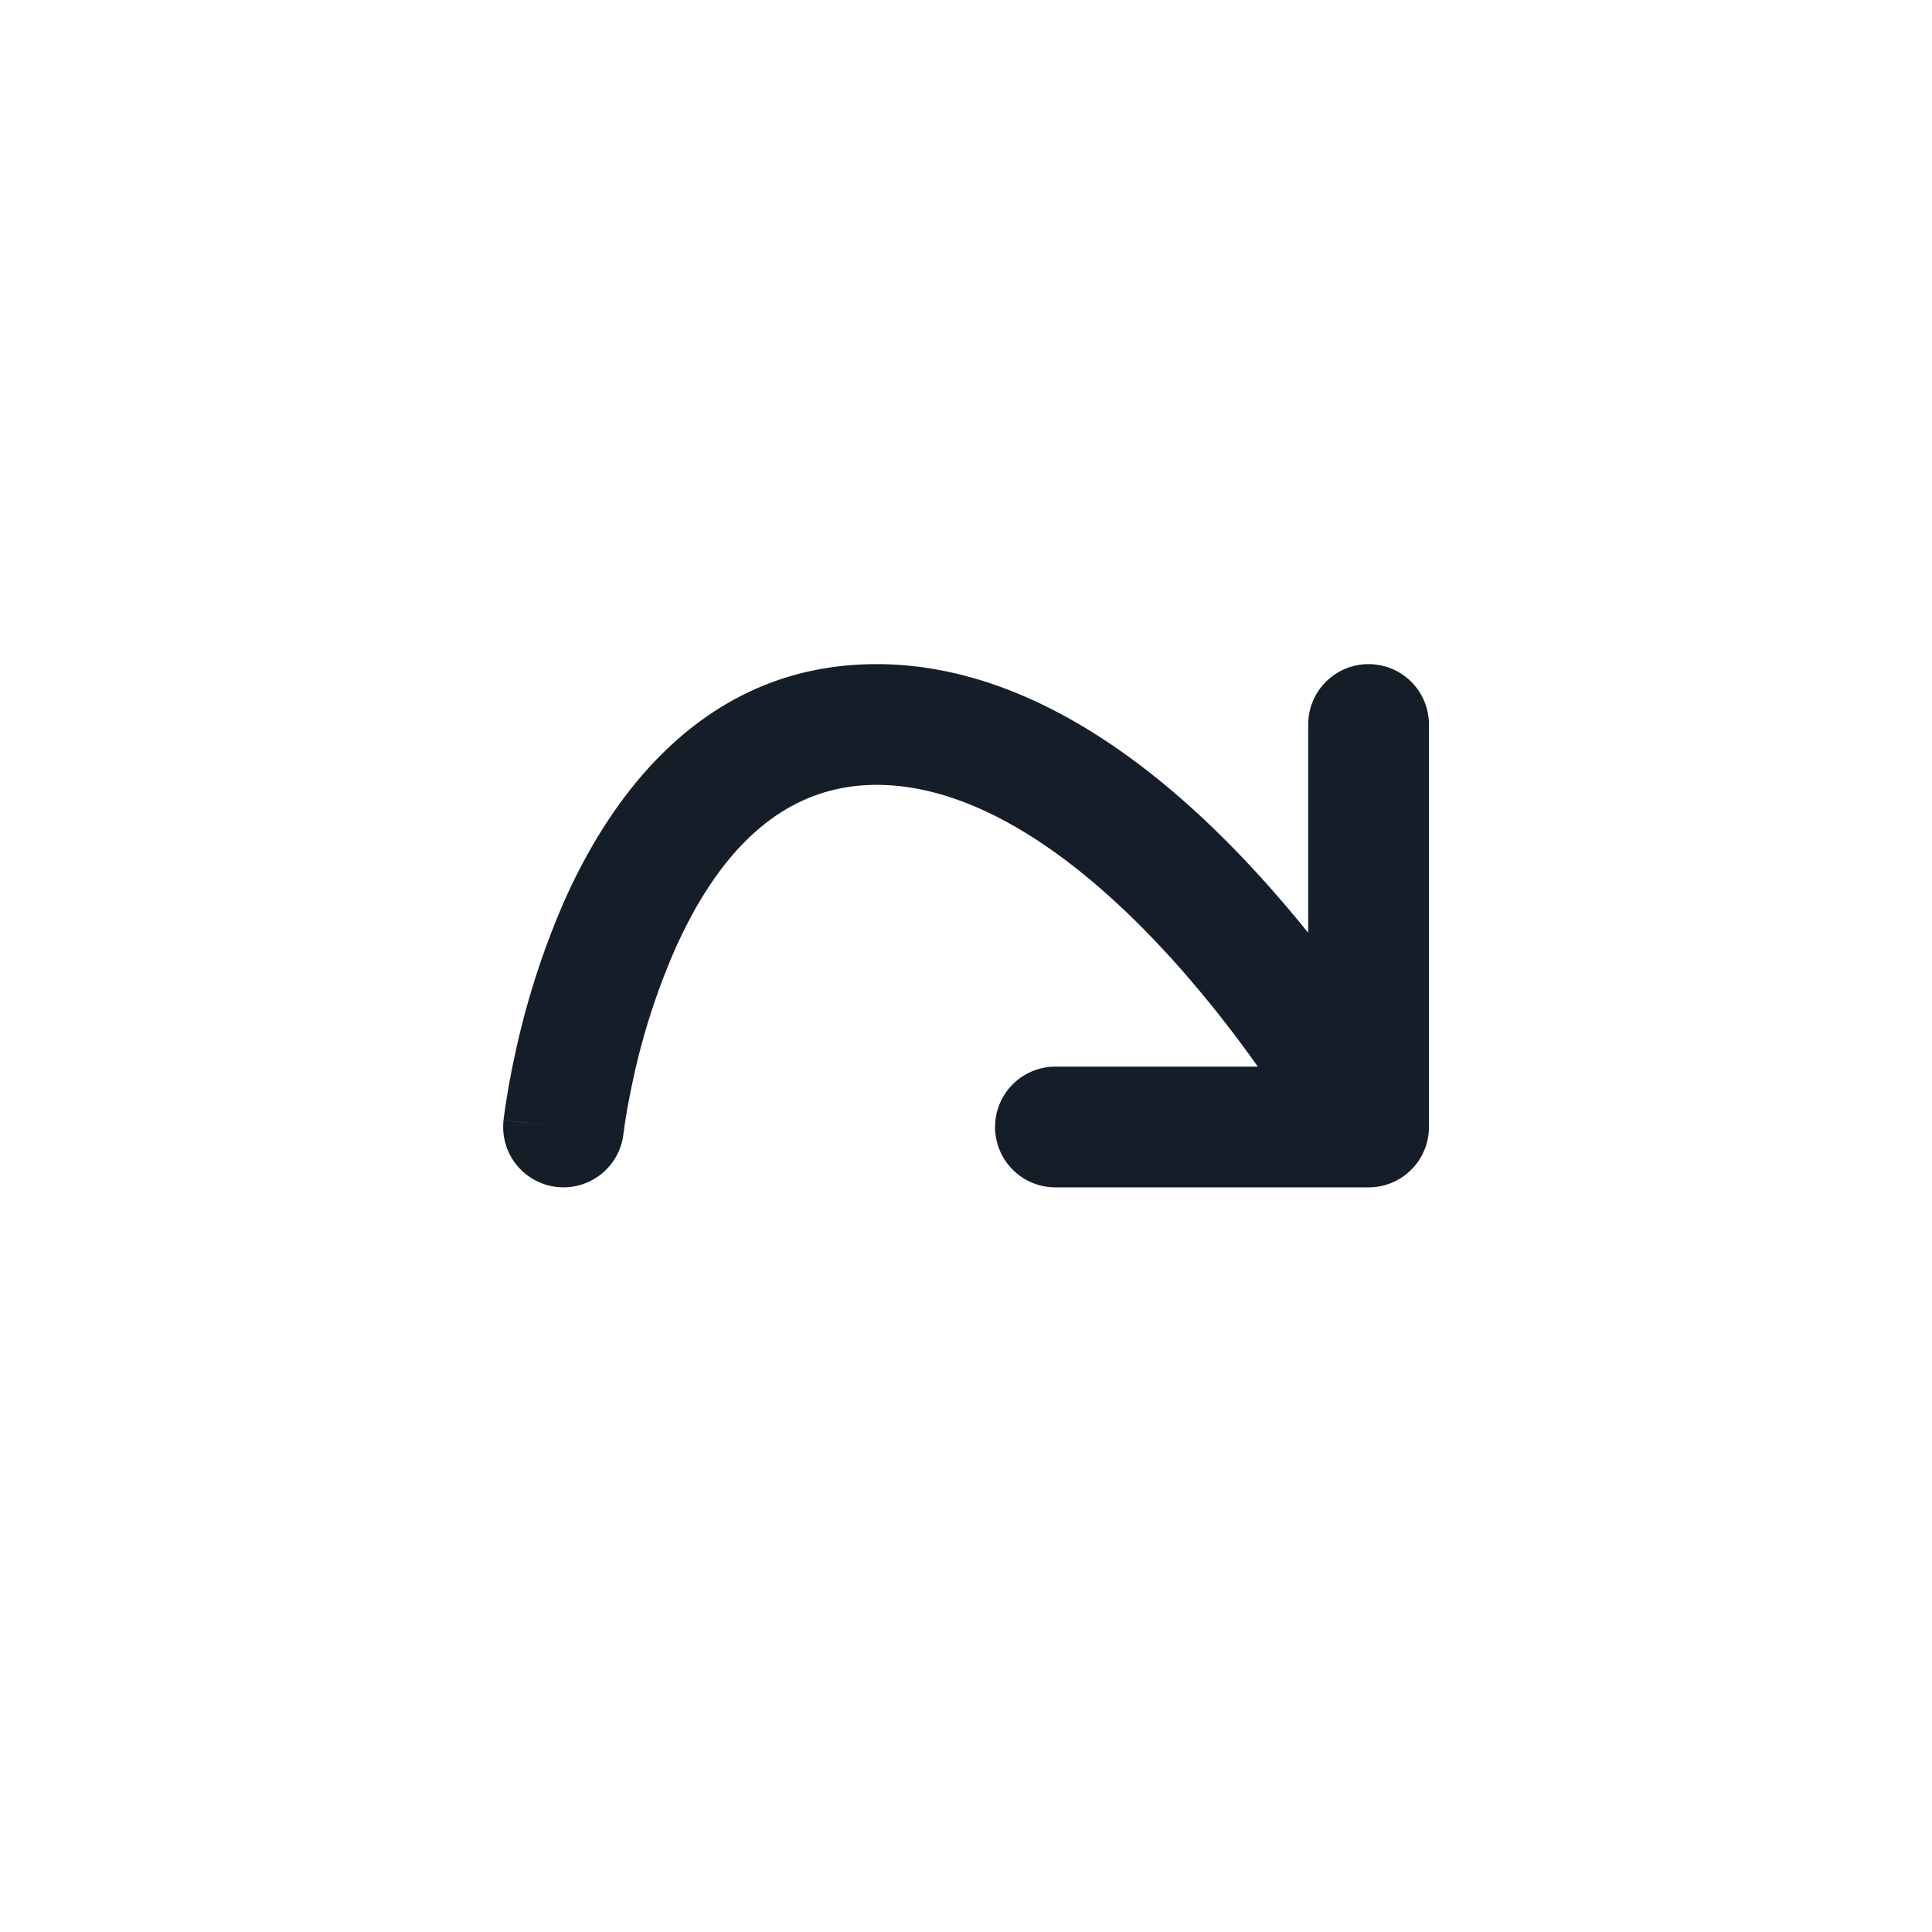 <svg xmlns="http://www.w3.org/2000/svg" viewBox="0 0 24 24"><path fill="#151E28" d="M6.917 14.745a.75.75 0 0 1-.662-.828L7 14l-.745-.084v-.002l.001-.004.001-.015c.038-.282.088-.562.15-.839a9.957 9.957 0 0 1 .602-1.861c.591-1.33 1.753-2.945 3.88-2.945 2.016 0 3.739 1.484 4.866 2.752.17.191.336.387.496.586V9a.75.75 0 0 1 1.5 0v5a.75.75 0 0 1-.75.75h-3.89a.75.75 0 0 1 0-1.5h2.514a14.678 14.678 0 0 0-.991-1.252c-1.095-1.232-2.428-2.248-3.745-2.248-1.207 0-1.989.885-2.509 2.055a8.474 8.474 0 0 0-.509 1.576c-.048.218-.08.398-.1.522-.01.061-.016.109-.02.14l-.005.033-.001.007a.75.75 0 0 1-.828.662Z"/></svg>